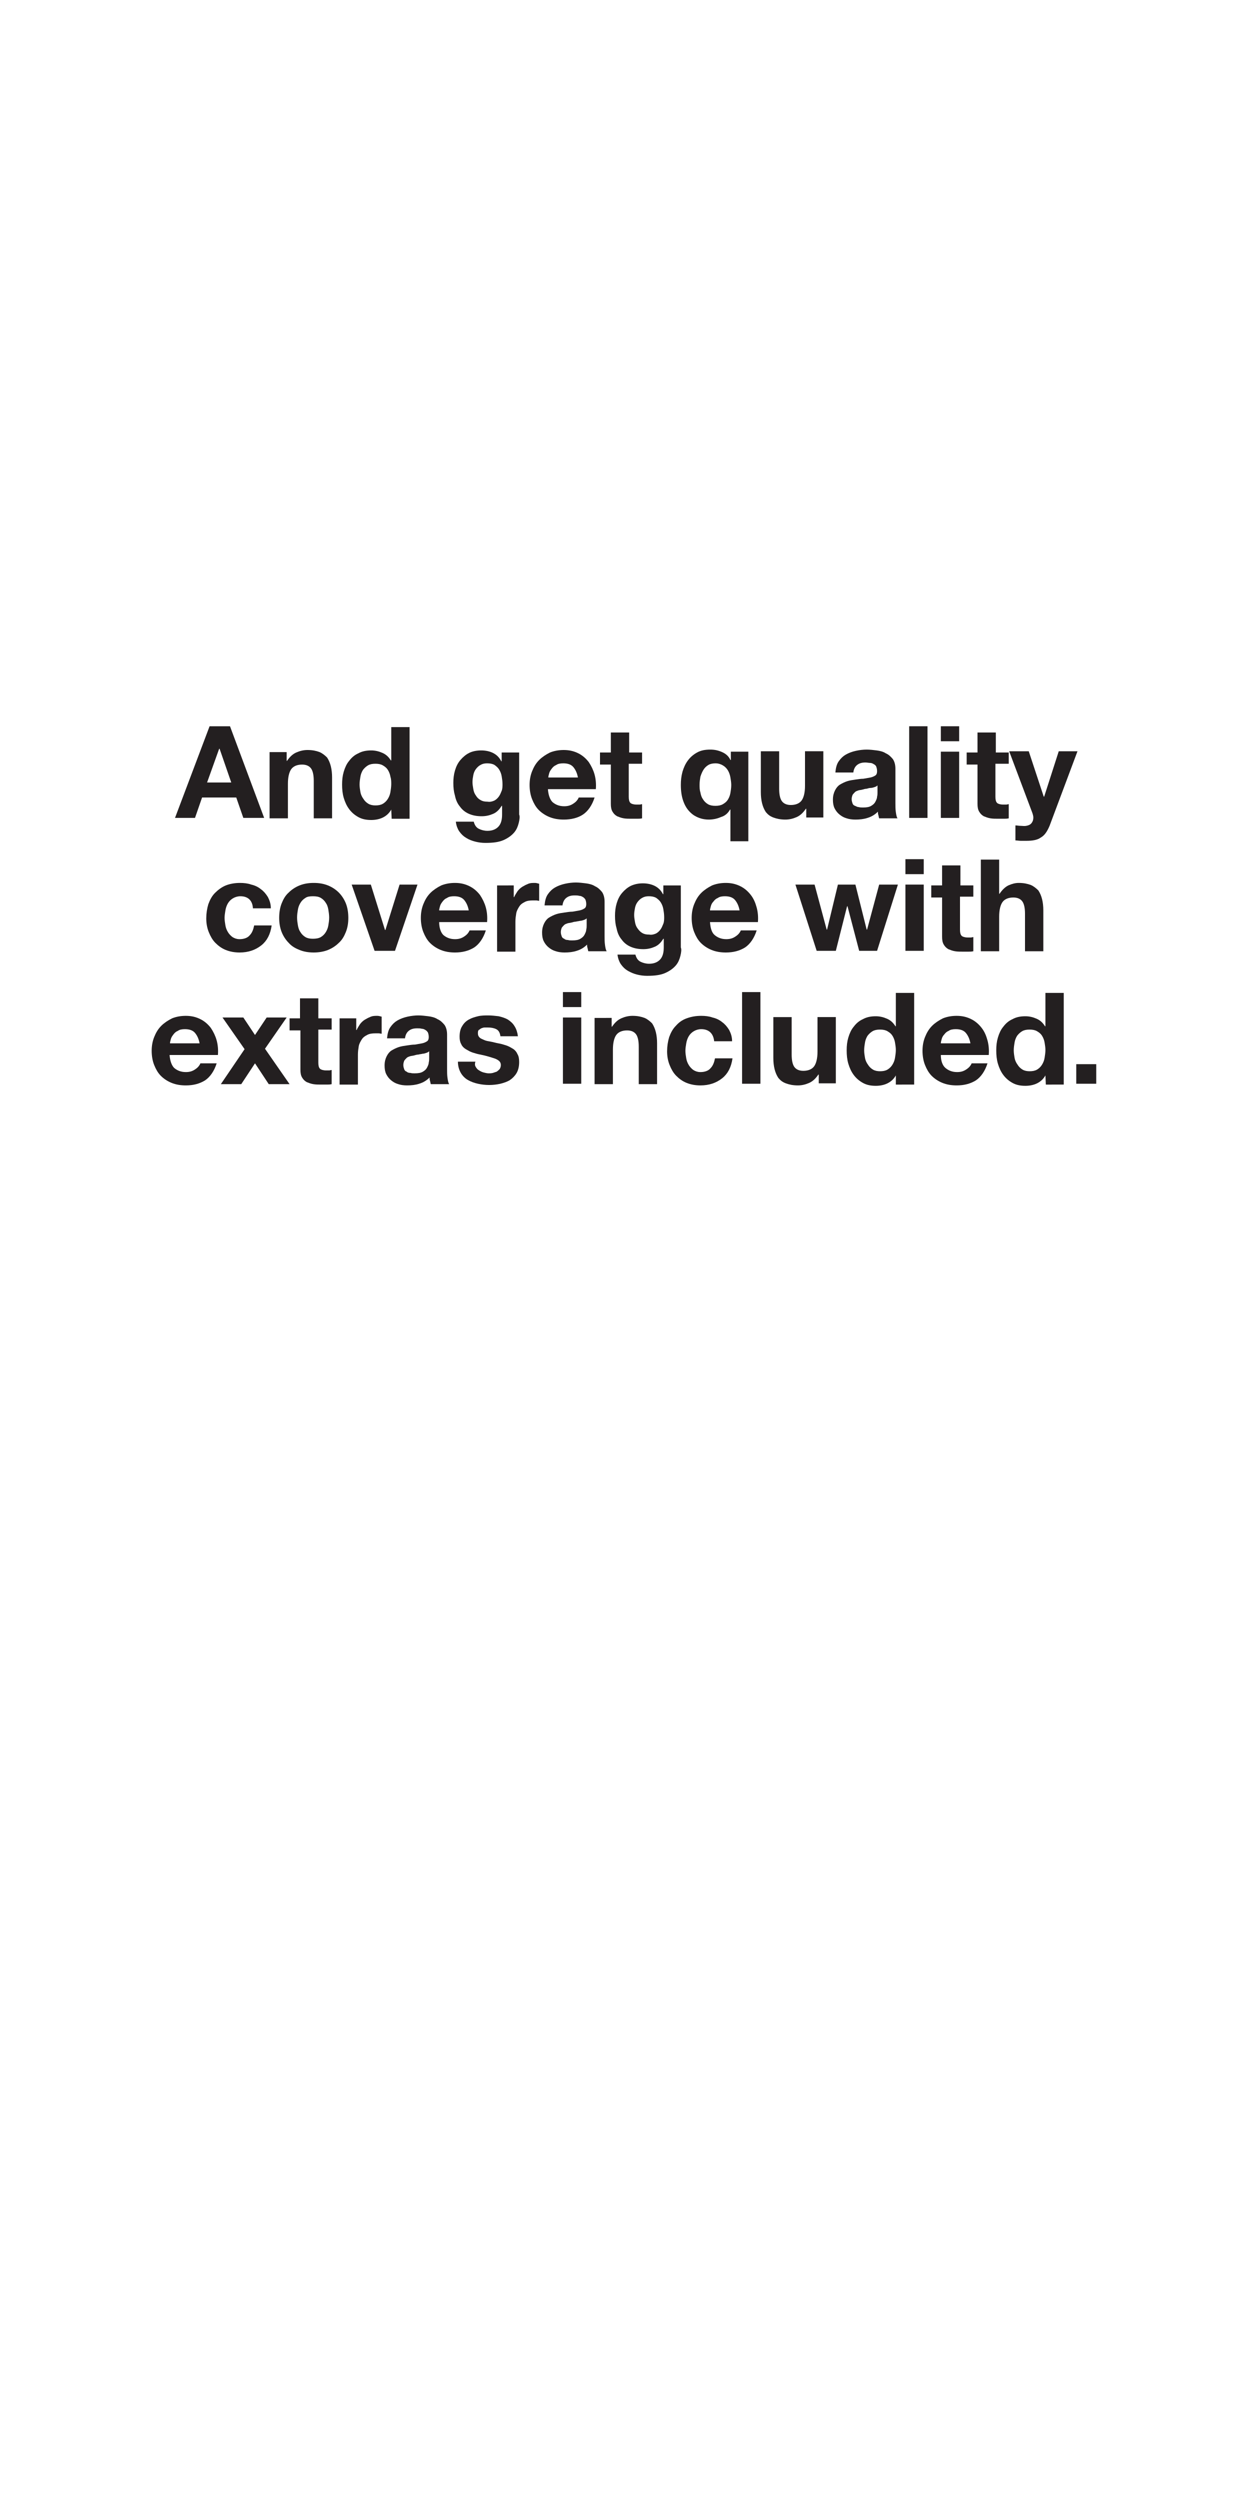 <?xml version="1.0" encoding="utf-8"?>
<!-- Generator: Adobe Illustrator 26.3.1, SVG Export Plug-In . SVG Version: 6.00 Build 0)  -->
<svg version="1.1" id="Layer_1" xmlns="http://www.w3.org/2000/svg" xmlns:xlink="http://www.w3.org/1999/xlink" x="0px" y="0px"
	 viewBox="0 0 300 600" style="enable-background:new 0 0 300 600;" xml:space="preserve">
<style type="text/css">
	.st0{fill:#231F20;}
</style>
<g>
	<path class="st0" d="M55.2,174.3l8.2,22h-5l-1.7-4.9h-8.2l-1.7,4.9H42l8.3-22H55.2z M55.5,187.8l-2.8-8.1h-0.1l-2.9,8.1H55.5z"/>
	<path class="st0" d="M68.8,180.4v2.2h0.1c0.6-0.9,1.3-1.6,2.2-2c0.9-0.4,1.8-0.6,2.7-0.6c1.2,0,2.1,0.2,2.9,0.5
		c0.7,0.3,1.3,0.8,1.8,1.3c0.4,0.6,0.7,1.3,0.9,2.1c0.2,0.8,0.3,1.7,0.3,2.7v9.8h-4.4v-9c0-1.3-0.2-2.3-0.6-2.9
		c-0.4-0.6-1.1-1-2.2-1c-1.2,0-2.1,0.4-2.6,1.1c-0.5,0.7-0.8,1.9-0.8,3.5v8.3h-4.4v-15.9H68.8z"/>
	<path class="st0" d="M93.9,194.3c-0.5,0.9-1.2,1.5-2,1.9s-1.8,0.6-2.8,0.6c-1.2,0-2.2-0.2-3.1-0.7c-0.9-0.5-1.6-1.1-2.2-1.9
		c-0.6-0.8-1-1.7-1.3-2.7c-0.3-1-0.4-2.1-0.4-3.2c0-1.1,0.1-2.1,0.4-3.1c0.3-1,0.7-1.9,1.3-2.6c0.6-0.8,1.3-1.4,2.2-1.8
		c0.9-0.5,1.9-0.7,3.1-0.7c0.9,0,1.8,0.2,2.7,0.6c0.9,0.4,1.5,1,2,1.8h0.1v-8h4.4v22H94L93.9,194.3L93.9,194.3z M93.7,186.4
		c-0.1-0.6-0.3-1.1-0.6-1.6s-0.7-0.8-1.2-1.1c-0.5-0.3-1.1-0.4-1.8-0.4s-1.3,0.1-1.8,0.4s-0.9,0.7-1.2,1.1c-0.3,0.5-0.5,1-0.6,1.6
		c-0.1,0.6-0.2,1.2-0.2,1.9c0,0.6,0.1,1.2,0.2,1.8c0.1,0.6,0.4,1.2,0.7,1.6c0.3,0.5,0.7,0.9,1.2,1.2c0.5,0.3,1.1,0.4,1.7,0.4
		c0.7,0,1.3-0.1,1.8-0.4c0.5-0.3,0.9-0.7,1.2-1.2c0.3-0.5,0.5-1,0.6-1.6c0.1-0.6,0.2-1.3,0.2-1.9S93.9,187,93.7,186.4z"/>
	<path class="st0" d="M124.5,197.5c-0.2,0.8-0.5,1.6-1.1,2.3c-0.6,0.7-1.4,1.3-2.5,1.8c-1.1,0.5-2.5,0.7-4.4,0.7
		c-0.8,0-1.6-0.1-2.4-0.3c-0.8-0.2-1.6-0.5-2.2-0.9c-0.7-0.4-1.2-0.9-1.7-1.6c-0.4-0.6-0.7-1.4-0.8-2.3h4.3c0.2,0.8,0.6,1.4,1.2,1.7
		s1.3,0.5,2.1,0.5c1.2,0,2.1-0.4,2.7-1.1c0.6-0.7,0.8-1.7,0.8-2.8v-2.1h-0.1c-0.5,0.8-1.1,1.5-2,1.9c-0.9,0.4-1.8,0.6-2.8,0.6
		c-1.2,0-2.2-0.2-3.1-0.6c-0.9-0.4-1.6-1-2.1-1.7c-0.6-0.7-1-1.6-1.2-2.6c-0.3-1-0.4-2-0.4-3.1c0-1,0.1-2,0.4-3
		c0.3-1,0.7-1.8,1.3-2.5c0.6-0.7,1.3-1.3,2.1-1.7s1.8-0.6,2.9-0.6c1,0,2,0.2,2.8,0.6c0.8,0.4,1.5,1,2,2h0.1v-2.1h4.2v14.9
		C124.8,195.9,124.7,196.7,124.5,197.5z M118.5,192.2c0.5-0.2,0.9-0.6,1.2-1c0.3-0.4,0.5-0.9,0.7-1.4c0.2-0.5,0.2-1.1,0.2-1.6
		c0-0.7-0.1-1.3-0.2-1.9c-0.1-0.6-0.3-1.1-0.6-1.6c-0.3-0.5-0.7-0.8-1.1-1.1c-0.5-0.3-1.1-0.4-1.8-0.4c-0.6,0-1.1,0.1-1.6,0.4
		c-0.4,0.2-0.8,0.6-1.1,1c-0.3,0.4-0.5,0.9-0.6,1.4c-0.1,0.5-0.2,1.1-0.2,1.7c0,0.6,0.1,1.1,0.2,1.7c0.1,0.6,0.3,1.1,0.6,1.5
		c0.3,0.5,0.6,0.8,1.1,1.1c0.5,0.3,1,0.4,1.7,0.4C117.5,192.5,118,192.4,118.5,192.2z"/>
	<path class="st0" d="M132.6,192.5c0.7,0.6,1.6,1,2.8,1c0.9,0,1.6-0.2,2.3-0.7c0.6-0.4,1-0.9,1.2-1.4h3.8c-0.6,1.9-1.6,3.3-2.8,4.1
		s-2.8,1.2-4.6,1.2c-1.3,0-2.4-0.2-3.4-0.6c-1-0.4-1.9-1-2.6-1.7c-0.7-0.7-1.2-1.6-1.6-2.6c-0.4-1-0.6-2.2-0.6-3.4
		c0-1.2,0.2-2.3,0.6-3.3c0.4-1,0.9-1.9,1.7-2.7c0.7-0.7,1.6-1.3,2.6-1.8c1-0.4,2.1-0.6,3.3-0.6c1.4,0,2.5,0.3,3.5,0.8
		c1,0.5,1.8,1.2,2.5,2.1c0.6,0.9,1.1,1.9,1.4,3c0.3,1.1,0.4,2.3,0.3,3.5h-11.5C131.6,190.8,132,191.9,132.6,192.5z M137.6,184.1
		c-0.5-0.6-1.3-0.9-2.4-0.9c-0.7,0-1.3,0.1-1.7,0.4c-0.5,0.2-0.8,0.5-1.1,0.9s-0.5,0.7-0.6,1.1s-0.2,0.7-0.2,1h7.1
		C138.5,185.5,138.1,184.7,137.6,184.1z"/>
	<path class="st0" d="M154.1,180.4v2.9h-3.2v7.9c0,0.7,0.1,1.2,0.4,1.5c0.2,0.2,0.7,0.4,1.5,0.4c0.2,0,0.5,0,0.7,0
		c0.2,0,0.4-0.1,0.6-0.1v3.4c-0.4,0.1-0.8,0.1-1.2,0.1c-0.5,0-0.9,0-1.3,0c-0.7,0-1.3,0-1.9-0.1c-0.6-0.1-1.1-0.3-1.6-0.5
		c-0.5-0.3-0.8-0.6-1.1-1.1c-0.3-0.5-0.4-1.1-0.4-1.9v-9.4h-2.6v-2.9h2.6v-4.8h4.4v4.8H154.1z"/>
	<path class="st0" d="M175.3,201.9v-7.6h-0.1c-0.5,0.9-1.2,1.5-2.2,1.8c-0.9,0.4-1.9,0.6-2.9,0.6c-0.7,0-1.5-0.1-2.3-0.4
		c-0.8-0.3-1.5-0.7-2.2-1.4s-1.2-1.5-1.6-2.6c-0.4-1.1-0.6-2.4-0.6-3.9c0-1.1,0.1-2.1,0.4-3.2c0.3-1,0.7-1.9,1.3-2.7
		c0.6-0.8,1.3-1.4,2.2-1.9c0.9-0.5,1.9-0.7,3.2-0.7c1,0,1.9,0.2,2.8,0.6c0.9,0.4,1.6,1,2,1.9h0.1v-2h4.2v21.5H175.3z M168.1,190.2
		c0.1,0.6,0.3,1.2,0.6,1.6c0.3,0.5,0.7,0.9,1.2,1.2s1.1,0.4,1.8,0.4s1.3-0.1,1.8-0.4s0.9-0.6,1.2-1.1c0.3-0.5,0.5-1,0.6-1.6
		c0.1-0.6,0.2-1.2,0.2-1.9c0-0.6-0.1-1.2-0.2-1.8c-0.1-0.6-0.3-1.2-0.6-1.7c-0.3-0.5-0.7-0.9-1.2-1.2c-0.5-0.3-1.1-0.5-1.7-0.5
		c-0.7,0-1.3,0.1-1.8,0.4s-0.9,0.7-1.2,1.2c-0.3,0.5-0.5,1-0.7,1.6c-0.1,0.6-0.2,1.2-0.2,1.9C167.9,189,167.9,189.6,168.1,190.2z"/>
	<path class="st0" d="M193.5,196.3v-2.2h-0.1c-0.6,0.9-1.3,1.6-2.2,2c-0.9,0.4-1.8,0.6-2.7,0.6c-1.2,0-2.1-0.2-2.9-0.5
		c-0.8-0.3-1.3-0.7-1.8-1.3c-0.4-0.6-0.7-1.3-0.9-2.1s-0.3-1.7-0.3-2.7v-9.8h4.4v9c0,1.3,0.2,2.3,0.6,2.9c0.4,0.6,1.1,1,2.2,1
		c1.2,0,2.1-0.4,2.6-1.1s0.8-1.9,0.8-3.5v-8.3h4.4v15.9H193.5z"/>
	<path class="st0" d="M200.5,185.3c0.1-1,0.3-1.9,0.8-2.6c0.5-0.7,1-1.2,1.7-1.6c0.7-0.4,1.5-0.7,2.4-0.9s1.8-0.3,2.6-0.3
		c0.8,0,1.6,0.1,2.4,0.2c0.8,0.1,1.6,0.3,2.2,0.7c0.7,0.3,1.2,0.8,1.7,1.4c0.4,0.6,0.6,1.4,0.6,2.3v8.3c0,0.7,0,1.4,0.1,2.1
		c0.1,0.7,0.2,1.2,0.4,1.5h-4.4c-0.1-0.2-0.1-0.5-0.2-0.8c-0.1-0.3-0.1-0.5-0.1-0.8c-0.7,0.7-1.5,1.2-2.5,1.5
		c-0.9,0.3-1.9,0.4-2.9,0.4c-0.8,0-1.5-0.1-2.1-0.3c-0.7-0.2-1.2-0.5-1.7-0.9c-0.5-0.4-0.9-0.9-1.2-1.5c-0.3-0.6-0.4-1.3-0.4-2.1
		c0-0.9,0.2-1.6,0.5-2.2c0.3-0.6,0.7-1.1,1.2-1.4c0.5-0.3,1.1-0.6,1.7-0.8c0.6-0.2,1.3-0.3,2-0.4c0.7-0.1,1.3-0.2,1.9-0.2
		c0.6-0.1,1.2-0.2,1.7-0.3c0.5-0.1,0.9-0.3,1.2-0.5c0.3-0.2,0.4-0.6,0.4-1c0-0.5-0.1-0.8-0.2-1.1s-0.4-0.5-0.6-0.6
		c-0.3-0.2-0.6-0.3-0.9-0.3s-0.7-0.1-1.1-0.1c-0.9,0-1.5,0.2-2,0.6c-0.5,0.4-0.8,1-0.9,1.8H200.5z M210.6,188.5
		c-0.2,0.2-0.4,0.3-0.7,0.4c-0.3,0.1-0.6,0.2-0.9,0.2s-0.7,0.1-1,0.2c-0.3,0-0.7,0.1-1,0.2c-0.3,0.1-0.7,0.1-1,0.2
		c-0.3,0.1-0.6,0.2-0.8,0.4s-0.4,0.4-0.6,0.7c-0.1,0.3-0.2,0.6-0.2,1c0,0.4,0.1,0.7,0.2,1c0.1,0.3,0.3,0.5,0.6,0.6s0.5,0.3,0.9,0.3
		c0.3,0.1,0.7,0.1,1,0.1c0.9,0,1.5-0.1,2-0.4c0.5-0.3,0.8-0.6,1-1c0.2-0.4,0.4-0.8,0.4-1.2c0.1-0.4,0.1-0.7,0.1-1V188.5z"/>
	<path class="st0" d="M222.6,174.3v22h-4.4v-22H222.6z"/>
	<path class="st0" d="M225.8,177.9v-3.6h4.4v3.6H225.8z M230.2,180.4v15.9h-4.4v-15.9H230.2z"/>
	<path class="st0" d="M242.1,180.4v2.9h-3.2v7.9c0,0.7,0.1,1.2,0.4,1.5c0.2,0.2,0.7,0.4,1.5,0.4c0.2,0,0.5,0,0.7,0
		c0.2,0,0.4-0.1,0.6-0.1v3.4c-0.4,0.1-0.8,0.1-1.2,0.1c-0.5,0-0.9,0-1.3,0c-0.7,0-1.3,0-1.9-0.1c-0.6-0.1-1.1-0.3-1.6-0.5
		c-0.5-0.3-0.8-0.6-1.1-1.1c-0.3-0.5-0.4-1.1-0.4-1.9v-9.4h-2.6v-2.9h2.6v-4.8h4.4v4.8H242.1z"/>
	<path class="st0" d="M249.8,201c-0.8,0.6-2,0.8-3.5,0.8c-0.5,0-0.9,0-1.3,0c-0.4,0-0.9-0.1-1.3-0.1v-3.6c0.4,0,0.8,0.1,1.3,0.1
		c0.4,0,0.9,0.1,1.3,0c0.6-0.1,1-0.3,1.3-0.7c0.3-0.4,0.4-0.8,0.4-1.3c0-0.3-0.1-0.7-0.2-1l-5.6-14.9h4.7l3.6,10.9h0.1l3.5-10.9h4.5
		l-6.7,17.9C251.3,199.6,250.7,200.5,249.8,201z"/>
</g>
<g>
	<path class="st0" d="M57.7,215.1c-0.7,0-1.3,0.2-1.8,0.5c-0.5,0.3-0.9,0.7-1.2,1.2c-0.3,0.5-0.5,1.1-0.6,1.7
		c-0.1,0.6-0.2,1.2-0.2,1.8c0,0.6,0.1,1.2,0.2,1.8c0.1,0.6,0.3,1.1,0.6,1.6c0.3,0.5,0.7,0.9,1.1,1.2c0.5,0.3,1,0.5,1.7,0.5
		c1,0,1.9-0.3,2.4-0.9c0.6-0.6,0.9-1.4,1.1-2.4h4.2c-0.3,2.1-1.1,3.7-2.5,4.8c-1.4,1.1-3.1,1.7-5.2,1.7c-1.2,0-2.3-0.2-3.3-0.6
		c-1-0.4-1.8-1-2.5-1.7c-0.7-0.7-1.2-1.6-1.6-2.6c-0.4-1-0.6-2.1-0.6-3.3c0-1.2,0.2-2.4,0.5-3.4c0.4-1.1,0.9-2,1.6-2.7
		s1.6-1.4,2.6-1.8c1-0.4,2.2-0.6,3.4-0.6c0.9,0,1.9,0.1,2.7,0.4c0.9,0.2,1.7,0.6,2.3,1.1c0.7,0.5,1.2,1.1,1.7,1.9
		c0.4,0.8,0.7,1.6,0.7,2.7h-4.3C60.6,216.1,59.5,215.1,57.7,215.1z"/>
	<path class="st0" d="M67.6,216.8c0.4-1,0.9-1.9,1.7-2.6c0.7-0.7,1.6-1.3,2.6-1.7c1-0.4,2.1-0.6,3.4-0.6c1.3,0,2.4,0.2,3.4,0.6
		s1.9,1,2.6,1.7c0.7,0.7,1.3,1.6,1.7,2.6c0.4,1,0.6,2.2,0.6,3.5c0,1.3-0.2,2.4-0.6,3.4s-0.9,1.9-1.7,2.6c-0.7,0.7-1.6,1.3-2.6,1.7
		c-1,0.4-2.2,0.6-3.4,0.6c-1.3,0-2.4-0.2-3.4-0.6c-1-0.4-1.9-0.9-2.6-1.7c-0.7-0.7-1.3-1.6-1.7-2.6s-0.6-2.2-0.6-3.4
		C67,219,67.2,217.8,67.6,216.8z M71.5,222.1c0.1,0.6,0.3,1.2,0.6,1.6c0.3,0.5,0.7,0.9,1.2,1.2s1.1,0.4,1.8,0.4s1.4-0.1,1.9-0.4
		c0.5-0.3,0.9-0.7,1.2-1.2c0.3-0.5,0.5-1,0.6-1.6c0.1-0.6,0.2-1.2,0.2-1.9c0-0.6-0.1-1.3-0.2-1.9c-0.1-0.6-0.3-1.2-0.6-1.6
		c-0.3-0.5-0.7-0.9-1.2-1.2c-0.5-0.3-1.1-0.4-1.9-0.4s-1.4,0.1-1.8,0.4c-0.5,0.3-0.9,0.7-1.2,1.2c-0.3,0.5-0.5,1-0.6,1.6
		c-0.1,0.6-0.2,1.2-0.2,1.9C71.3,220.9,71.4,221.5,71.5,222.1z"/>
	<path class="st0" d="M89.9,228.2l-5.5-15.9h4.6l3.4,10.9h0.1l3.4-10.9h4.3l-5.4,15.9H89.9z"/>
	<path class="st0" d="M106.4,224.4c0.7,0.6,1.6,1,2.8,1c0.9,0,1.6-0.2,2.3-0.7c0.6-0.4,1-0.9,1.2-1.4h3.9c-0.6,1.9-1.6,3.3-2.8,4.1
		c-1.3,0.8-2.8,1.2-4.6,1.2c-1.3,0-2.4-0.2-3.4-0.6c-1-0.4-1.9-1-2.6-1.7c-0.7-0.7-1.2-1.6-1.6-2.6c-0.4-1-0.6-2.2-0.6-3.4
		c0-1.2,0.2-2.3,0.6-3.3c0.4-1,0.9-1.9,1.7-2.7c0.7-0.7,1.6-1.3,2.6-1.8c1-0.4,2.1-0.6,3.3-0.6c1.4,0,2.5,0.3,3.5,0.8
		c1,0.5,1.8,1.2,2.5,2.1c0.6,0.9,1.1,1.9,1.4,3c0.3,1.1,0.4,2.3,0.3,3.5h-11.5C105.4,222.7,105.8,223.8,106.4,224.4z M111.4,216
		c-0.5-0.6-1.3-0.9-2.4-0.9c-0.7,0-1.3,0.1-1.7,0.4c-0.5,0.2-0.8,0.5-1.1,0.9s-0.5,0.7-0.6,1.1s-0.2,0.7-0.2,1h7.1
		C112.3,217.4,111.9,216.6,111.4,216z"/>
	<path class="st0" d="M123.3,212.3v3h0.1c0.2-0.5,0.5-0.9,0.8-1.4c0.3-0.4,0.7-0.8,1.2-1.1c0.5-0.3,0.9-0.5,1.4-0.7
		c0.5-0.2,1-0.2,1.6-0.2c0.3,0,0.6,0.1,1,0.2v4.1c-0.2,0-0.5-0.1-0.7-0.1s-0.6,0-0.8,0c-0.8,0-1.5,0.1-2,0.4c-0.6,0.3-1,0.6-1.3,1.1
		s-0.6,1-0.7,1.6c-0.1,0.6-0.2,1.3-0.2,2v7.2h-4.4v-15.9H123.3z"/>
	<path class="st0" d="M130.7,217.2c0.1-1,0.3-1.9,0.8-2.6c0.5-0.7,1-1.2,1.7-1.6c0.7-0.4,1.5-0.7,2.4-0.9c0.9-0.2,1.8-0.3,2.6-0.3
		c0.8,0,1.6,0.1,2.4,0.2c0.8,0.1,1.6,0.3,2.2,0.7c0.7,0.3,1.2,0.8,1.7,1.4c0.4,0.6,0.6,1.4,0.6,2.3v8.3c0,0.7,0,1.4,0.1,2.1
		c0.1,0.7,0.2,1.2,0.4,1.5h-4.4c-0.1-0.2-0.1-0.5-0.2-0.8c-0.1-0.3-0.1-0.5-0.1-0.8c-0.7,0.7-1.5,1.2-2.5,1.5
		c-0.9,0.3-1.9,0.4-2.9,0.4c-0.8,0-1.5-0.1-2.1-0.3c-0.7-0.2-1.2-0.5-1.7-0.9c-0.5-0.4-0.9-0.9-1.2-1.5c-0.3-0.6-0.4-1.3-0.4-2.1
		c0-0.9,0.2-1.6,0.5-2.2c0.3-0.6,0.7-1.1,1.2-1.4c0.5-0.3,1.1-0.6,1.7-0.8c0.6-0.2,1.3-0.3,2-0.4c0.7-0.1,1.3-0.2,1.9-0.2
		c0.6-0.1,1.2-0.2,1.7-0.3c0.5-0.1,0.9-0.3,1.2-0.5c0.3-0.2,0.4-0.6,0.4-1c0-0.5-0.1-0.8-0.2-1.1c-0.2-0.3-0.4-0.5-0.6-0.6
		c-0.3-0.2-0.6-0.3-0.9-0.3c-0.3-0.1-0.7-0.1-1.1-0.1c-0.9,0-1.5,0.2-2,0.6s-0.8,1-0.9,1.8H130.7z M140.8,220.4
		c-0.2,0.2-0.4,0.3-0.7,0.4c-0.3,0.1-0.6,0.2-0.9,0.2c-0.3,0.1-0.7,0.1-1,0.2c-0.3,0-0.7,0.1-1,0.2c-0.3,0.1-0.7,0.1-1,0.2
		c-0.3,0.1-0.6,0.2-0.8,0.4c-0.2,0.2-0.4,0.4-0.6,0.7c-0.1,0.3-0.2,0.6-0.2,1c0,0.4,0.1,0.7,0.2,1c0.1,0.3,0.3,0.5,0.6,0.6
		c0.2,0.2,0.5,0.3,0.9,0.3c0.3,0.1,0.7,0.1,1,0.1c0.9,0,1.5-0.1,2-0.4c0.5-0.3,0.8-0.6,1-1c0.2-0.4,0.4-0.8,0.4-1.2
		c0.1-0.4,0.1-0.7,0.1-1V220.4z"/>
	<path class="st0" d="M163.3,229.4c-0.2,0.8-0.5,1.6-1.1,2.3c-0.6,0.7-1.4,1.3-2.5,1.8c-1.1,0.5-2.5,0.7-4.4,0.7
		c-0.8,0-1.6-0.1-2.4-0.3c-0.8-0.2-1.5-0.5-2.2-0.9c-0.7-0.4-1.2-0.9-1.7-1.6c-0.4-0.6-0.7-1.4-0.8-2.3h4.3c0.2,0.8,0.6,1.4,1.2,1.7
		c0.6,0.3,1.3,0.5,2.1,0.5c1.2,0,2.1-0.4,2.7-1.1c0.6-0.7,0.8-1.7,0.8-2.8v-2.1h-0.1c-0.5,0.8-1.1,1.5-2,1.9s-1.8,0.6-2.8,0.6
		c-1.2,0-2.2-0.2-3.1-0.6c-0.9-0.4-1.6-1-2.1-1.7c-0.6-0.7-1-1.6-1.2-2.6c-0.3-1-0.4-2-0.4-3.1c0-1,0.1-2,0.4-3
		c0.3-1,0.7-1.8,1.3-2.5c0.6-0.7,1.3-1.3,2.1-1.7c0.9-0.4,1.8-0.6,2.9-0.6c1,0,2,0.2,2.8,0.6c0.8,0.4,1.5,1,2,2h0.1v-2.1h4.2v14.9
		C163.6,227.8,163.5,228.6,163.3,229.4z M157.3,224.1c0.5-0.2,0.9-0.6,1.2-1c0.3-0.4,0.5-0.9,0.7-1.4c0.2-0.5,0.2-1.1,0.2-1.6
		c0-0.7-0.1-1.3-0.2-1.9c-0.1-0.6-0.3-1.1-0.6-1.6s-0.7-0.8-1.1-1.1c-0.5-0.3-1.1-0.4-1.8-0.4c-0.6,0-1.1,0.1-1.6,0.4
		c-0.4,0.2-0.8,0.6-1.1,1s-0.5,0.9-0.6,1.4c-0.1,0.5-0.2,1.1-0.2,1.7c0,0.6,0.1,1.1,0.2,1.7c0.1,0.6,0.3,1.1,0.6,1.5
		s0.6,0.8,1.1,1.1c0.5,0.3,1,0.4,1.7,0.4C156.3,224.4,156.8,224.3,157.3,224.1z"/>
	<path class="st0" d="M171.5,224.4c0.7,0.6,1.6,1,2.8,1c0.9,0,1.6-0.2,2.3-0.7c0.6-0.4,1-0.9,1.2-1.4h3.8c-0.6,1.9-1.6,3.3-2.8,4.1
		c-1.3,0.8-2.8,1.2-4.6,1.2c-1.3,0-2.4-0.2-3.4-0.6c-1-0.4-1.9-1-2.6-1.7c-0.7-0.7-1.2-1.6-1.6-2.6c-0.4-1-0.6-2.2-0.6-3.4
		c0-1.2,0.2-2.3,0.6-3.3c0.4-1,0.9-1.9,1.7-2.7c0.7-0.7,1.6-1.3,2.6-1.8c1-0.4,2.1-0.6,3.3-0.6c1.4,0,2.5,0.3,3.5,0.8
		s1.8,1.2,2.5,2.1s1.1,1.9,1.4,3c0.3,1.1,0.4,2.3,0.3,3.5h-11.5C170.5,222.7,170.8,223.8,171.5,224.4z M176.4,216
		c-0.5-0.6-1.3-0.9-2.4-0.9c-0.7,0-1.3,0.1-1.7,0.4c-0.5,0.2-0.8,0.5-1.1,0.9c-0.3,0.3-0.5,0.7-0.6,1.1s-0.2,0.7-0.2,1h7.1
		C177.3,217.4,176.9,216.6,176.4,216z"/>
	<path class="st0" d="M206.2,228.2l-2.8-10.7h-0.1l-2.7,10.7H196l-5.1-15.9h4.6l2.9,10.8h0.1l2.6-10.8h4.2l2.7,10.8h0.1l2.9-10.8
		h4.5l-5,15.9H206.2z"/>
	<path class="st0" d="M217.3,209.8v-3.6h4.4v3.6H217.3z M221.7,212.3v15.9h-4.4v-15.9H221.7z"/>
	<path class="st0" d="M233.6,212.3v2.9h-3.2v7.9c0,0.7,0.1,1.2,0.4,1.5c0.2,0.2,0.7,0.4,1.5,0.4c0.2,0,0.5,0,0.7,0
		c0.2,0,0.4-0.1,0.6-0.1v3.4c-0.4,0.1-0.8,0.1-1.2,0.1c-0.5,0-0.9,0-1.3,0c-0.7,0-1.3,0-1.9-0.1c-0.6-0.1-1.1-0.3-1.6-0.5
		c-0.5-0.3-0.8-0.6-1.1-1.1c-0.3-0.5-0.4-1.1-0.4-1.9v-9.4h-2.6v-2.9h2.6v-4.8h4.4v4.8H233.6z"/>
	<path class="st0" d="M239.8,206.2v8.3h0.1c0.6-0.9,1.3-1.6,2.1-2c0.9-0.4,1.7-0.6,2.5-0.6c1.2,0,2.1,0.2,2.9,0.5
		c0.7,0.3,1.3,0.8,1.8,1.3c0.4,0.6,0.7,1.3,0.9,2.1c0.2,0.8,0.3,1.7,0.3,2.7v9.8H246v-9c0-1.3-0.2-2.3-0.6-2.9s-1.1-1-2.2-1
		c-1.2,0-2.1,0.4-2.6,1.1c-0.5,0.7-0.8,1.9-0.8,3.5v8.3h-4.4v-22H239.8z"/>
</g>
<g>
	<path class="st0" d="M41.8,256.3c0.7,0.6,1.6,1,2.8,1c0.9,0,1.6-0.2,2.3-0.7c0.6-0.4,1-0.9,1.2-1.4H52c-0.6,1.9-1.6,3.3-2.8,4.1
		c-1.3,0.8-2.8,1.2-4.6,1.2c-1.3,0-2.4-0.2-3.4-0.6c-1-0.4-1.9-1-2.6-1.7c-0.7-0.7-1.2-1.6-1.6-2.6c-0.4-1-0.6-2.2-0.6-3.4
		c0-1.2,0.2-2.3,0.6-3.3c0.4-1,0.9-1.9,1.7-2.7c0.7-0.7,1.6-1.3,2.6-1.8c1-0.4,2.1-0.6,3.3-0.6c1.4,0,2.5,0.3,3.5,0.8
		c1,0.5,1.8,1.2,2.5,2.1c0.6,0.9,1.1,1.9,1.4,3c0.3,1.1,0.4,2.3,0.3,3.5H40.7C40.8,254.6,41.2,255.7,41.8,256.3z M46.8,247.9
		c-0.5-0.6-1.3-0.9-2.4-0.9c-0.7,0-1.3,0.1-1.7,0.4c-0.5,0.2-0.8,0.5-1.1,0.9s-0.5,0.7-0.6,1.1s-0.2,0.7-0.2,1h7.1
		C47.7,249.3,47.3,248.5,46.8,247.9z"/>
	<path class="st0" d="M53.4,244.2h5l2.8,4.2l2.8-4.2h4.8l-5.2,7.5l5.9,8.5h-5l-3.3-5l-3.3,5h-4.9l5.7-8.4L53.4,244.2z"/>
	<path class="st0" d="M79.6,244.2v2.9h-3.2v7.9c0,0.7,0.1,1.2,0.4,1.5c0.2,0.2,0.7,0.4,1.5,0.4c0.2,0,0.5,0,0.7,0
		c0.2,0,0.4-0.1,0.6-0.1v3.4c-0.4,0.1-0.8,0.1-1.2,0.1s-0.9,0-1.3,0c-0.7,0-1.3,0-1.9-0.1c-0.6-0.1-1.1-0.3-1.6-0.5
		c-0.5-0.3-0.8-0.6-1.1-1.1c-0.3-0.5-0.4-1.1-0.4-1.9v-9.4h-2.6v-2.9H72v-4.8h4.4v4.8H79.6z"/>
	<path class="st0" d="M85.5,244.2v3h0.1c0.2-0.5,0.5-0.9,0.8-1.4c0.3-0.4,0.7-0.8,1.2-1.1c0.5-0.3,0.9-0.5,1.4-0.7
		c0.5-0.2,1-0.2,1.6-0.2c0.3,0,0.6,0.1,1,0.2v4.1c-0.2,0-0.5-0.1-0.7-0.1s-0.6,0-0.8,0c-0.8,0-1.5,0.1-2,0.4c-0.6,0.3-1,0.6-1.3,1.1
		s-0.6,1-0.7,1.6c-0.1,0.6-0.2,1.3-0.2,2v7.2h-4.4v-15.9H85.5z"/>
	<path class="st0" d="M92.9,249.1c0.1-1,0.3-1.9,0.8-2.6c0.5-0.7,1-1.2,1.7-1.6c0.7-0.4,1.5-0.7,2.4-0.9c0.9-0.2,1.8-0.3,2.6-0.3
		c0.8,0,1.6,0.1,2.4,0.2c0.8,0.1,1.6,0.3,2.2,0.7c0.7,0.3,1.2,0.8,1.7,1.4c0.4,0.6,0.6,1.4,0.6,2.3v8.3c0,0.7,0,1.4,0.1,2.1
		c0.1,0.7,0.2,1.2,0.4,1.5h-4.4c-0.1-0.2-0.1-0.5-0.2-0.8c-0.1-0.3-0.1-0.5-0.1-0.8c-0.7,0.7-1.5,1.2-2.5,1.5
		c-0.9,0.3-1.9,0.4-2.9,0.4c-0.8,0-1.5-0.1-2.1-0.3c-0.7-0.2-1.2-0.5-1.7-0.9c-0.5-0.4-0.9-0.9-1.2-1.5c-0.3-0.6-0.4-1.3-0.4-2.1
		c0-0.9,0.2-1.6,0.5-2.2c0.3-0.6,0.7-1.1,1.2-1.4c0.5-0.3,1.1-0.6,1.7-0.8c0.6-0.2,1.3-0.3,2-0.4c0.7-0.1,1.3-0.2,1.9-0.2
		c0.6-0.1,1.2-0.2,1.7-0.3c0.5-0.1,0.9-0.3,1.2-0.5c0.3-0.2,0.4-0.6,0.4-1c0-0.5-0.1-0.8-0.2-1.1c-0.2-0.3-0.4-0.5-0.6-0.6
		c-0.3-0.2-0.6-0.3-0.9-0.3c-0.3-0.1-0.7-0.1-1.1-0.1c-0.9,0-1.5,0.2-2,0.6s-0.8,1-0.9,1.8H92.9z M103,252.3
		c-0.2,0.2-0.4,0.3-0.7,0.4c-0.3,0.1-0.6,0.2-0.9,0.2c-0.3,0.1-0.7,0.1-1,0.2c-0.3,0-0.7,0.1-1,0.2c-0.3,0.1-0.7,0.1-1,0.2
		c-0.3,0.1-0.6,0.2-0.8,0.4c-0.2,0.2-0.4,0.4-0.6,0.7c-0.1,0.3-0.2,0.6-0.2,1c0,0.4,0.1,0.7,0.2,1c0.1,0.3,0.3,0.5,0.6,0.6
		c0.2,0.2,0.5,0.3,0.9,0.3c0.3,0.1,0.7,0.1,1,0.1c0.9,0,1.5-0.1,2-0.4c0.5-0.3,0.8-0.6,1-1c0.2-0.4,0.4-0.8,0.4-1.2
		c0.1-0.4,0.1-0.7,0.1-1V252.3z"/>
	<path class="st0" d="M114.2,256.1c0.2,0.3,0.4,0.6,0.8,0.8c0.3,0.2,0.7,0.4,1.1,0.5c0.4,0.1,0.8,0.2,1.2,0.2c0.3,0,0.6,0,1-0.1
		c0.3-0.1,0.6-0.2,0.9-0.3c0.3-0.2,0.5-0.4,0.7-0.6c0.2-0.3,0.3-0.6,0.3-1c0-0.7-0.4-1.1-1.3-1.5c-0.9-0.3-2.1-0.7-3.6-1
		c-0.6-0.1-1.3-0.3-1.9-0.5c-0.6-0.2-1.1-0.5-1.6-0.8c-0.5-0.3-0.9-0.7-1.1-1.2c-0.3-0.5-0.4-1.1-0.4-1.8c0-1,0.2-1.9,0.6-2.5
		c0.4-0.7,0.9-1.2,1.6-1.6c0.7-0.4,1.4-0.6,2.2-0.8c0.8-0.2,1.7-0.2,2.5-0.2s1.7,0.1,2.5,0.2c0.8,0.2,1.5,0.4,2.2,0.8
		c0.6,0.4,1.2,0.9,1.6,1.6c0.4,0.6,0.7,1.5,0.8,2.4h-4.2c-0.1-0.8-0.4-1.4-1-1.7c-0.6-0.3-1.3-0.4-2-0.4c-0.2,0-0.5,0-0.8,0
		c-0.3,0-0.5,0.1-0.8,0.2c-0.2,0.1-0.4,0.3-0.6,0.4c-0.2,0.2-0.2,0.5-0.2,0.8c0,0.4,0.1,0.7,0.4,1s0.7,0.4,1.1,0.6s1,0.3,1.6,0.4
		c0.6,0.1,1.2,0.3,1.8,0.4c0.6,0.1,1.3,0.3,1.9,0.5c0.6,0.2,1.1,0.5,1.6,0.8c0.5,0.3,0.9,0.8,1.1,1.3c0.3,0.5,0.4,1.1,0.4,1.9
		c0,1-0.2,1.9-0.6,2.6c-0.4,0.7-1,1.3-1.6,1.7s-1.5,0.7-2.3,0.9c-0.9,0.2-1.8,0.3-2.7,0.3c-0.9,0-1.8-0.1-2.7-0.3
		c-0.9-0.2-1.7-0.5-2.4-0.9c-0.7-0.4-1.3-1-1.7-1.7c-0.4-0.7-0.7-1.6-0.7-2.7h4.2C113.9,255.4,114,255.8,114.2,256.1z"/>
	<path class="st0" d="M135.1,241.7v-3.6h4.4v3.6H135.1z M139.5,244.2v15.9h-4.4v-15.9H139.5z"/>
	<path class="st0" d="M146.8,244.2v2.2h0.1c0.6-0.9,1.3-1.6,2.2-2c0.9-0.4,1.8-0.6,2.7-0.6c1.2,0,2.1,0.2,2.9,0.5
		c0.7,0.3,1.3,0.8,1.8,1.3c0.4,0.6,0.7,1.3,0.9,2.1c0.2,0.8,0.3,1.7,0.3,2.7v9.8h-4.4v-9c0-1.3-0.2-2.3-0.6-2.9s-1.1-1-2.2-1
		c-1.2,0-2.1,0.4-2.6,1.1c-0.5,0.7-0.8,1.9-0.8,3.5v8.3h-4.4v-15.9H146.8z"/>
	<path class="st0" d="M168.3,247c-0.7,0-1.3,0.2-1.8,0.5c-0.5,0.3-0.9,0.7-1.2,1.2c-0.3,0.5-0.5,1.1-0.6,1.7
		c-0.1,0.6-0.2,1.2-0.2,1.8c0,0.6,0.1,1.2,0.2,1.8c0.1,0.6,0.3,1.1,0.6,1.6c0.3,0.5,0.7,0.9,1.1,1.2c0.5,0.3,1,0.5,1.7,0.5
		c1,0,1.9-0.3,2.4-0.9c0.6-0.6,0.9-1.4,1.1-2.4h4.2c-0.3,2.1-1.1,3.7-2.5,4.8c-1.4,1.1-3.1,1.7-5.2,1.7c-1.2,0-2.3-0.2-3.3-0.6
		s-1.8-1-2.5-1.7c-0.7-0.7-1.2-1.6-1.6-2.6c-0.4-1-0.6-2.1-0.6-3.3c0-1.2,0.2-2.4,0.5-3.4c0.4-1.1,0.9-2,1.6-2.7
		c0.7-0.8,1.5-1.4,2.6-1.8s2.2-0.6,3.5-0.6c0.9,0,1.9,0.1,2.7,0.4c0.9,0.2,1.7,0.6,2.3,1.1c0.7,0.5,1.2,1.1,1.7,1.9
		c0.4,0.8,0.7,1.6,0.7,2.7h-4.3C171.2,248,170.1,247,168.3,247z"/>
	<path class="st0" d="M182.5,238.1v22h-4.4v-22H182.5z"/>
	<path class="st0" d="M196.5,260.1v-2.2h-0.1c-0.6,0.9-1.3,1.6-2.2,2c-0.9,0.4-1.8,0.6-2.7,0.6c-1.2,0-2.1-0.2-2.9-0.5
		c-0.8-0.3-1.3-0.7-1.8-1.3c-0.4-0.6-0.7-1.3-0.9-2.1s-0.3-1.7-0.3-2.7v-9.8h4.4v9c0,1.3,0.2,2.3,0.6,2.9c0.4,0.6,1.1,1,2.2,1
		c1.2,0,2.1-0.4,2.6-1.1s0.8-1.9,0.8-3.5v-8.3h4.4v15.9H196.5z"/>
	<path class="st0" d="M215,258.1c-0.5,0.9-1.2,1.5-2,1.9c-0.8,0.4-1.8,0.6-2.8,0.6c-1.2,0-2.2-0.2-3.1-0.7s-1.6-1.1-2.2-1.9
		c-0.6-0.8-1-1.7-1.3-2.7c-0.3-1-0.4-2.1-0.4-3.2c0-1.1,0.1-2.1,0.4-3.1c0.3-1,0.7-1.9,1.3-2.6c0.6-0.8,1.3-1.4,2.2-1.8
		c0.9-0.5,1.9-0.7,3.1-0.7c0.9,0,1.8,0.2,2.7,0.6c0.9,0.4,1.5,1,2,1.8h0.1v-8h4.4v22H215L215,258.1L215,258.1z M214.8,250.2
		c-0.1-0.6-0.3-1.1-0.6-1.6s-0.7-0.8-1.2-1.1c-0.5-0.3-1.1-0.4-1.8-0.4s-1.3,0.1-1.8,0.4c-0.5,0.3-0.9,0.7-1.2,1.1
		c-0.3,0.5-0.5,1-0.6,1.6c-0.1,0.6-0.2,1.2-0.2,1.9c0,0.6,0.1,1.2,0.2,1.8c0.1,0.6,0.4,1.2,0.7,1.6c0.3,0.5,0.7,0.9,1.2,1.2
		c0.5,0.3,1.1,0.4,1.7,0.4c0.7,0,1.3-0.1,1.8-0.4s0.9-0.7,1.2-1.2c0.3-0.5,0.5-1,0.6-1.6c0.1-0.6,0.2-1.3,0.2-1.9
		S214.9,250.8,214.8,250.2z"/>
	<path class="st0" d="M226.9,256.3c0.7,0.6,1.6,1,2.8,1c0.9,0,1.6-0.2,2.3-0.7c0.6-0.4,1-0.9,1.2-1.4h3.8c-0.6,1.9-1.6,3.3-2.8,4.1
		c-1.3,0.8-2.8,1.2-4.6,1.2c-1.3,0-2.4-0.2-3.4-0.6c-1-0.4-1.9-1-2.6-1.7c-0.7-0.7-1.2-1.6-1.6-2.6c-0.4-1-0.6-2.2-0.6-3.4
		c0-1.2,0.2-2.3,0.6-3.3c0.4-1,0.9-1.9,1.7-2.7c0.7-0.7,1.6-1.3,2.6-1.8c1-0.4,2.1-0.6,3.3-0.6c1.4,0,2.5,0.3,3.5,0.8
		s1.8,1.2,2.5,2.1s1.1,1.9,1.4,3c0.3,1.1,0.4,2.3,0.3,3.5h-11.5C225.8,254.6,226.2,255.7,226.9,256.3z M231.8,247.9
		c-0.5-0.6-1.3-0.9-2.4-0.9c-0.7,0-1.3,0.1-1.7,0.4c-0.5,0.2-0.8,0.5-1.1,0.9c-0.3,0.3-0.5,0.7-0.6,1.1s-0.2,0.7-0.2,1h7.1
		C232.7,249.3,232.3,248.5,231.8,247.9z"/>
	<path class="st0" d="M250.9,258.1c-0.5,0.9-1.2,1.5-2,1.9c-0.8,0.4-1.8,0.6-2.8,0.6c-1.2,0-2.2-0.2-3.1-0.7s-1.6-1.1-2.2-1.9
		c-0.6-0.8-1-1.7-1.3-2.7c-0.3-1-0.4-2.1-0.4-3.2c0-1.1,0.1-2.1,0.4-3.1c0.3-1,0.7-1.9,1.3-2.6c0.6-0.8,1.3-1.4,2.2-1.8
		c0.9-0.5,1.9-0.7,3.1-0.7c0.9,0,1.8,0.2,2.7,0.6c0.9,0.4,1.5,1,2,1.8h0.1v-8h4.4v22H251L250.9,258.1L250.9,258.1z M250.7,250.2
		c-0.1-0.6-0.3-1.1-0.6-1.6s-0.7-0.8-1.2-1.1c-0.5-0.3-1.1-0.4-1.8-0.4s-1.3,0.1-1.8,0.4c-0.5,0.3-0.9,0.7-1.2,1.1
		c-0.3,0.5-0.5,1-0.6,1.6c-0.1,0.6-0.2,1.2-0.2,1.9c0,0.6,0.1,1.2,0.2,1.8c0.1,0.6,0.4,1.2,0.7,1.6c0.3,0.5,0.7,0.9,1.2,1.2
		c0.5,0.3,1.1,0.4,1.7,0.4c0.7,0,1.3-0.1,1.8-0.4s0.9-0.7,1.2-1.2c0.3-0.5,0.5-1,0.6-1.6c0.1-0.6,0.2-1.3,0.2-1.9
		S250.8,250.8,250.7,250.2z"/>
	<path class="st0" d="M263.1,255.4v4.7h-4.8v-4.7H263.1z"/>
</g>
</svg>
